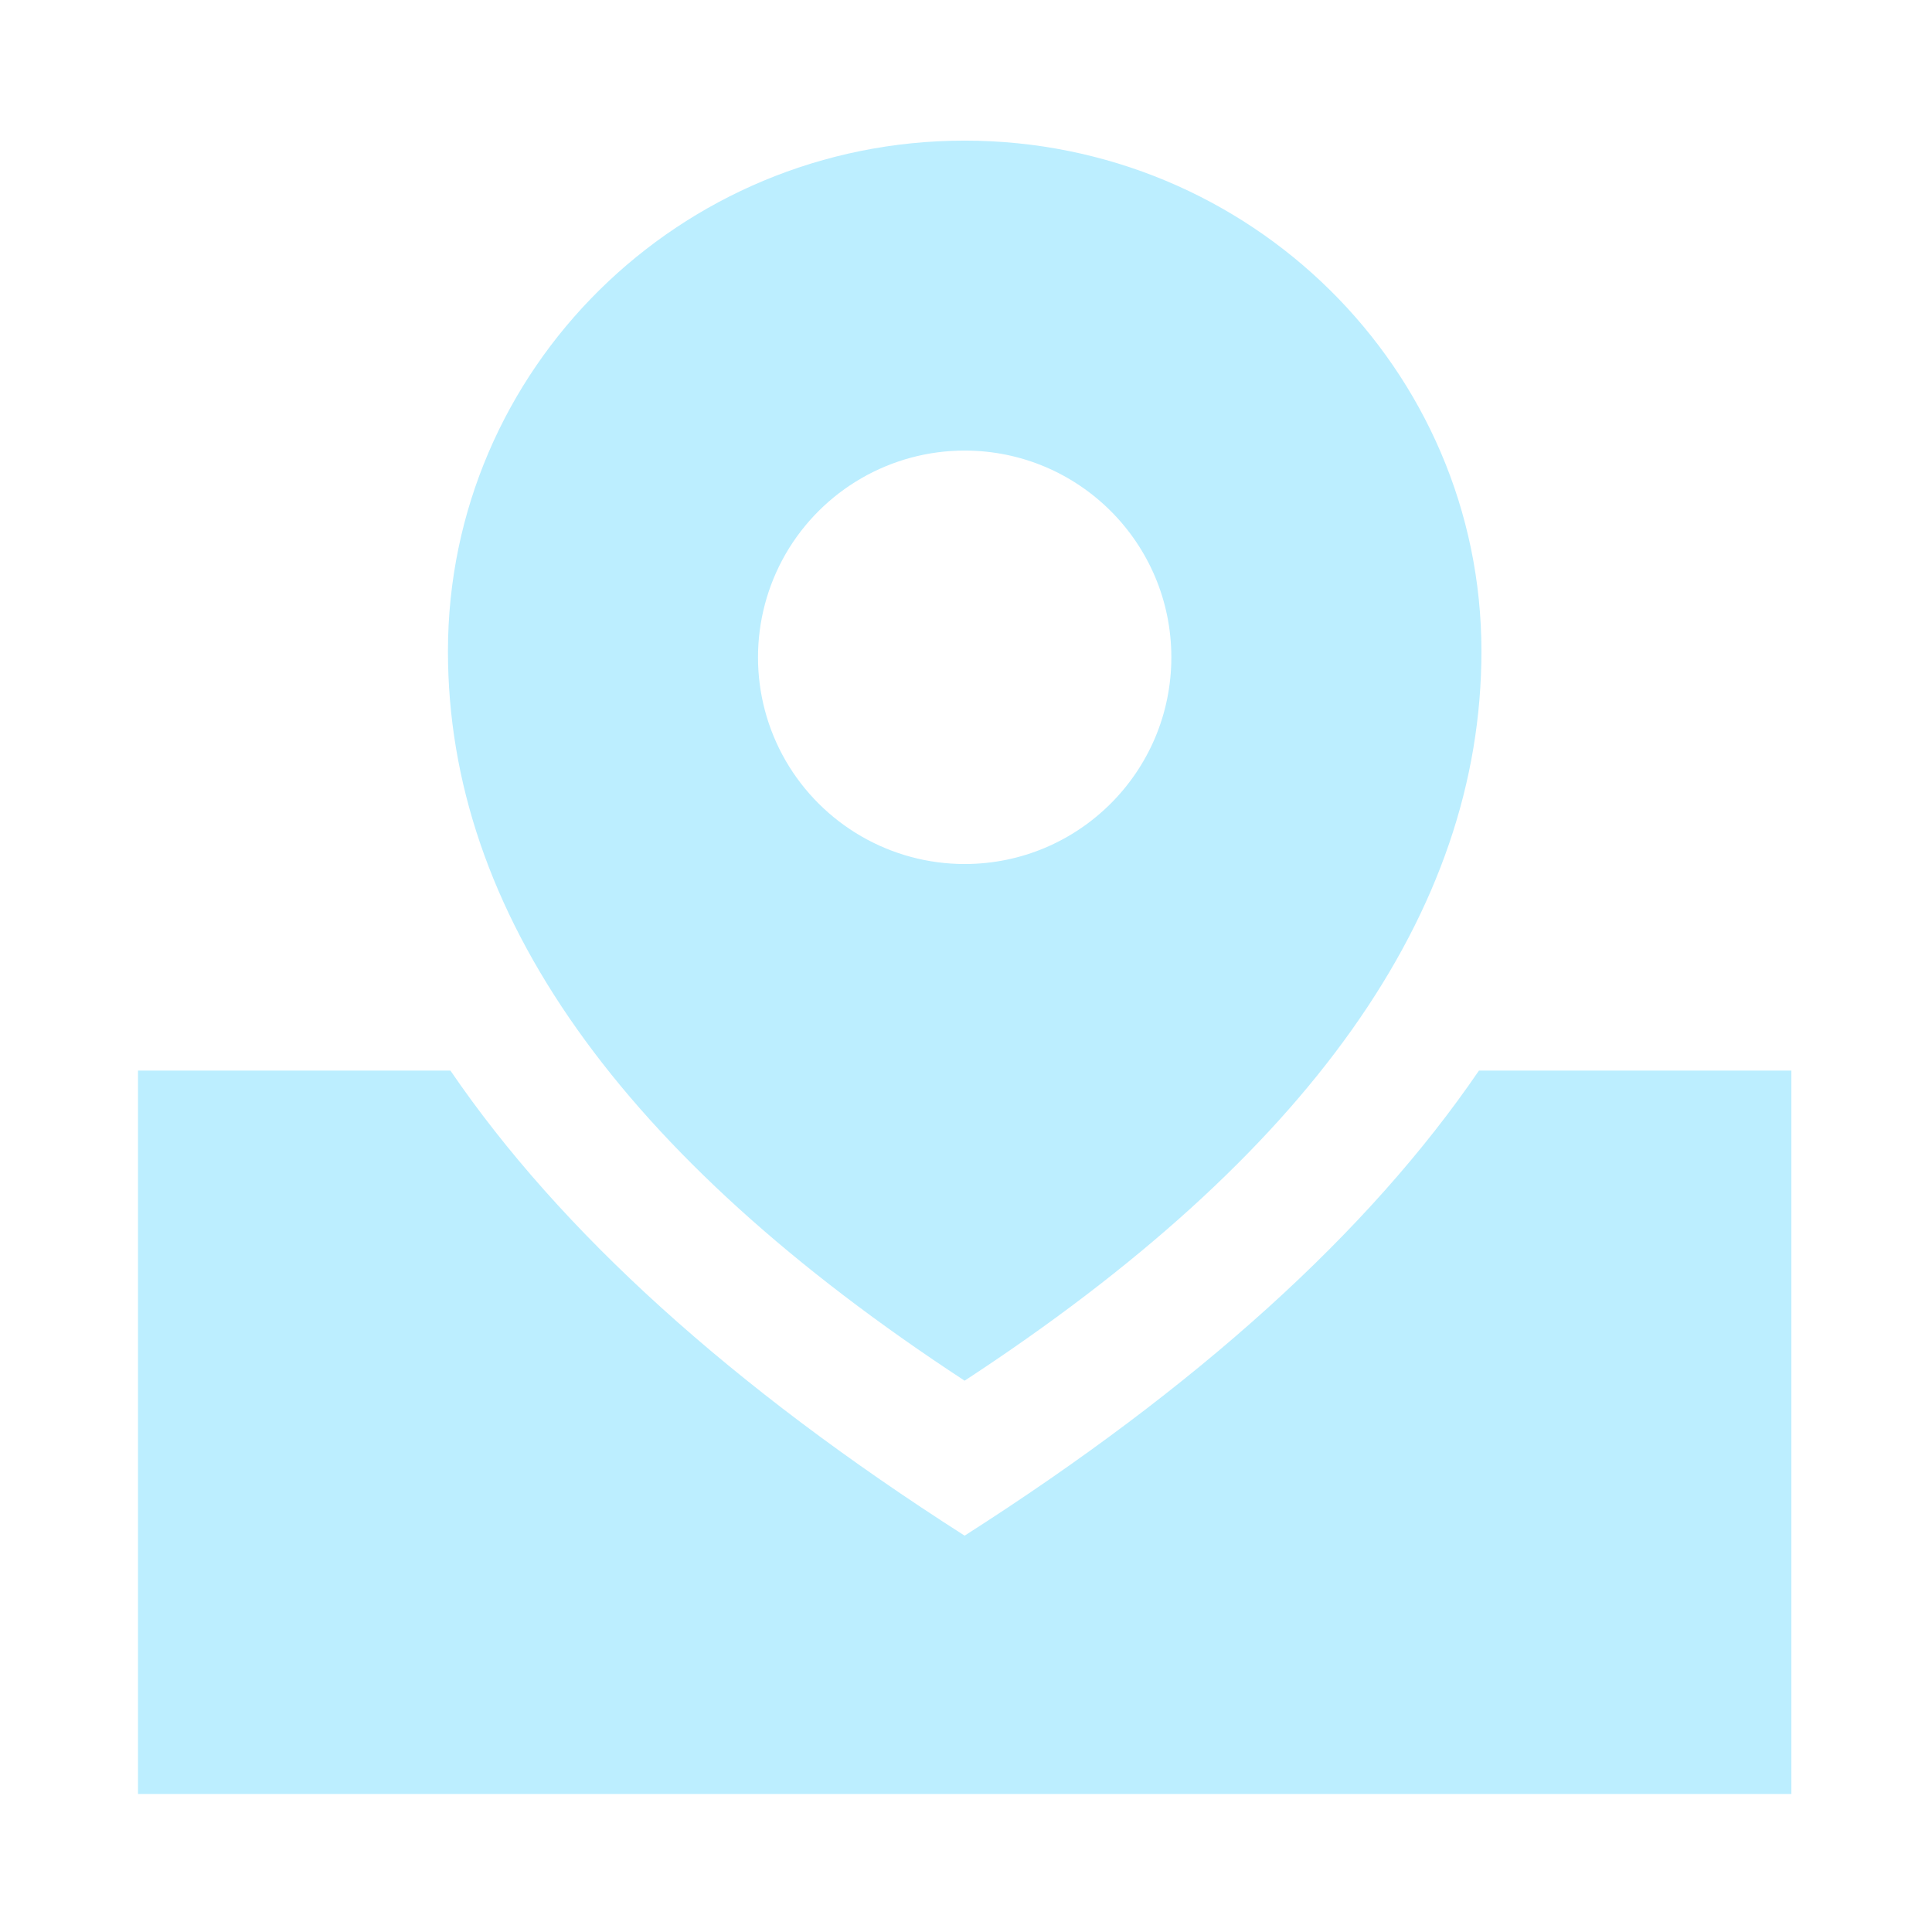 <?xml version="1.0" encoding="UTF-8"?>
<svg width="14px" height="14px" viewBox="0 0 14 14" version="1.1" xmlns="http://www.w3.org/2000/svg" xmlns:xlink="http://www.w3.org/1999/xlink">
    <!-- Generator: Sketch 58 (84663) - https://sketch.com -->
    
    <desc>Created with Sketch.</desc>
    <g id="V1.0.0" stroke="none" stroke-width="1" fill="none" fill-rule="evenodd">
        <g id="搜索框2" transform="translate(-745, -285)" fill="#BCEEFF">
            <g id="编组-7" transform="translate(725, 132)">
                <g id="place" transform="translate(20, 153)">
                    <path d="M6.99,1.019 C9.058,1.019 10.735,2.675 10.735,4.719 C10.735,6.61 9.486,8.372 6.99,10.005 C4.495,8.372 3.246,6.61 3.246,4.719 C3.246,2.675 4.923,1.019 6.99,1.019 Z M6.99,3.265 C6.455,3.265 5.961,3.551 5.693,4.014 C5.426,4.478 5.426,5.049 5.693,5.512 C5.961,5.975 6.455,6.261 6.99,6.261 C7.818,6.261 8.488,5.59 8.488,4.763 C8.488,3.936 7.818,3.265 6.99,3.265 Z" id="Fill-1"></path>
                    <path d="M12.981,7.758 L12.981,13 L1,13 L1,7.758 L3.264,7.758 C4.061,8.926 5.303,10.05 6.99,11.128 C8.678,10.05 9.92,8.926 10.717,7.758 L12.981,7.758 Z" id="Fill-2"></path>
                </g>
            </g>
        </g>
    </g>
</svg>